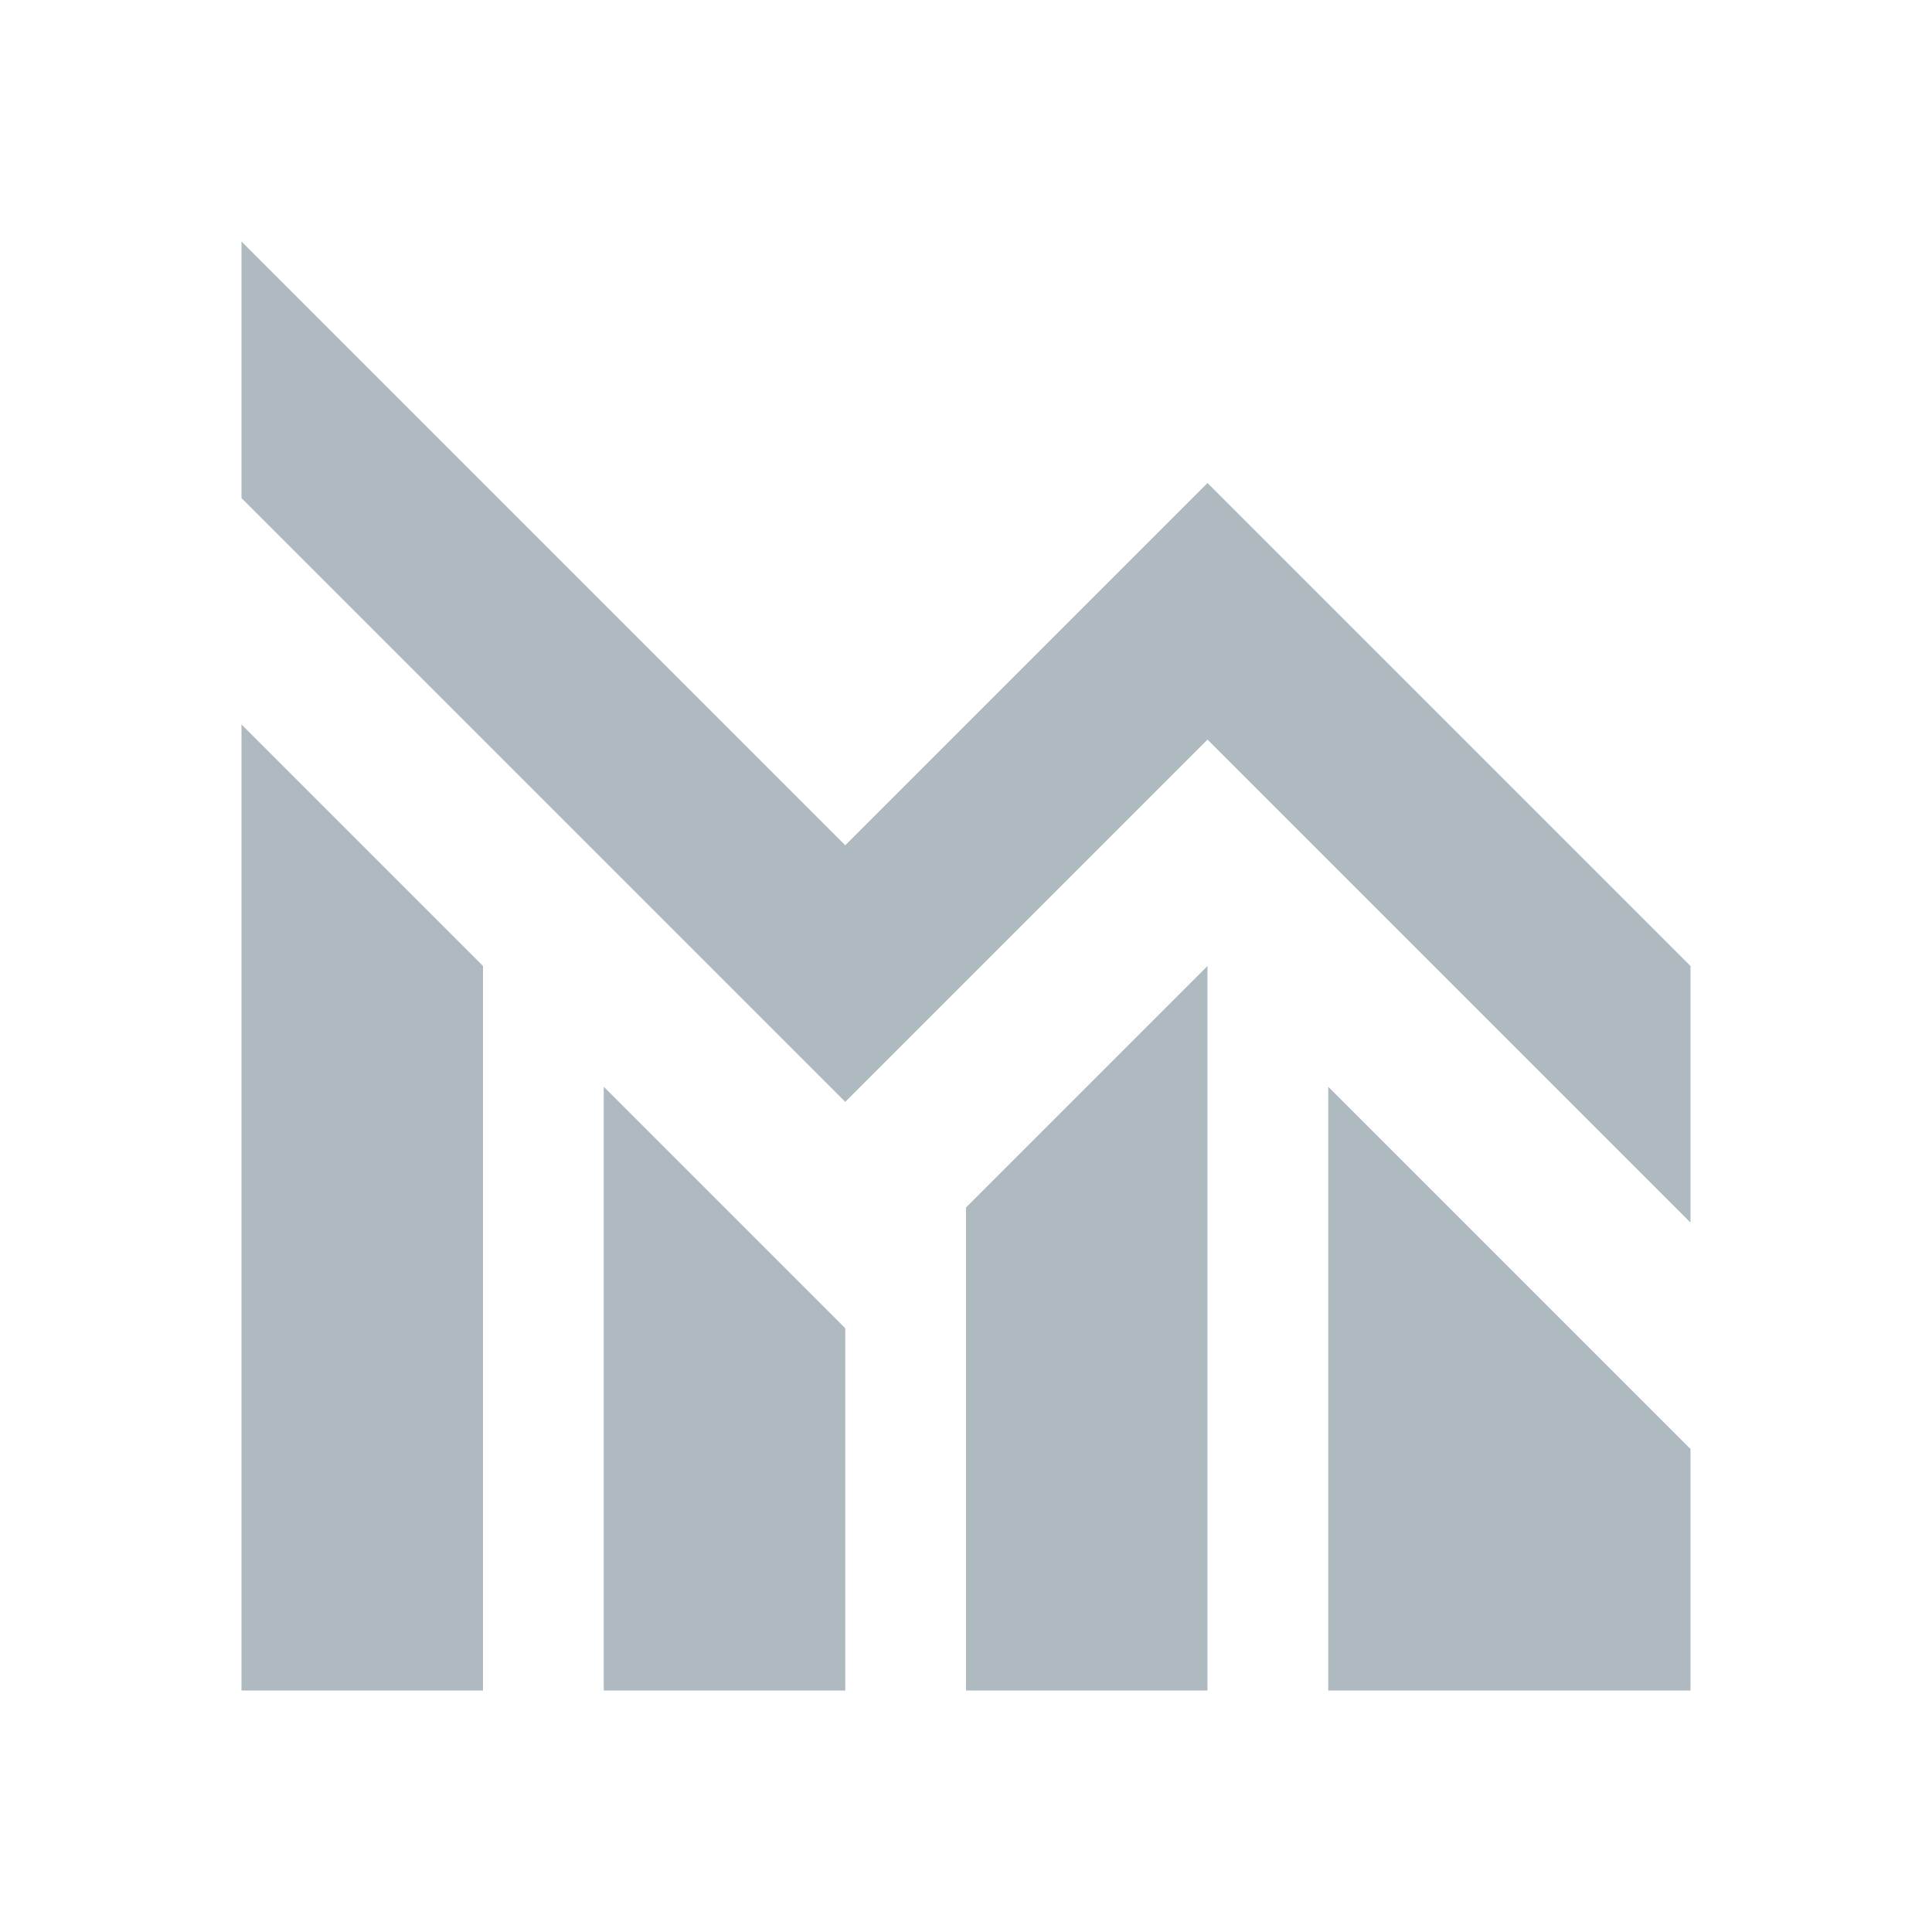 <svg width="16" height="16" viewBox="0 0 16 16" fill="none" xmlns="http://www.w3.org/2000/svg"><path d="M14 14v-2l-3-3v5h3zm-4 0V8l-2 2v4h2zm-3 0v-3L5 9v5h2zm-3 0V8L2 6v8h2zm10-3.875V8l-4-4-3 3-5-5v2.125l5 5 3-3 4 4z" fill="#9AA7B0" fill-opacity=".8"/></svg>